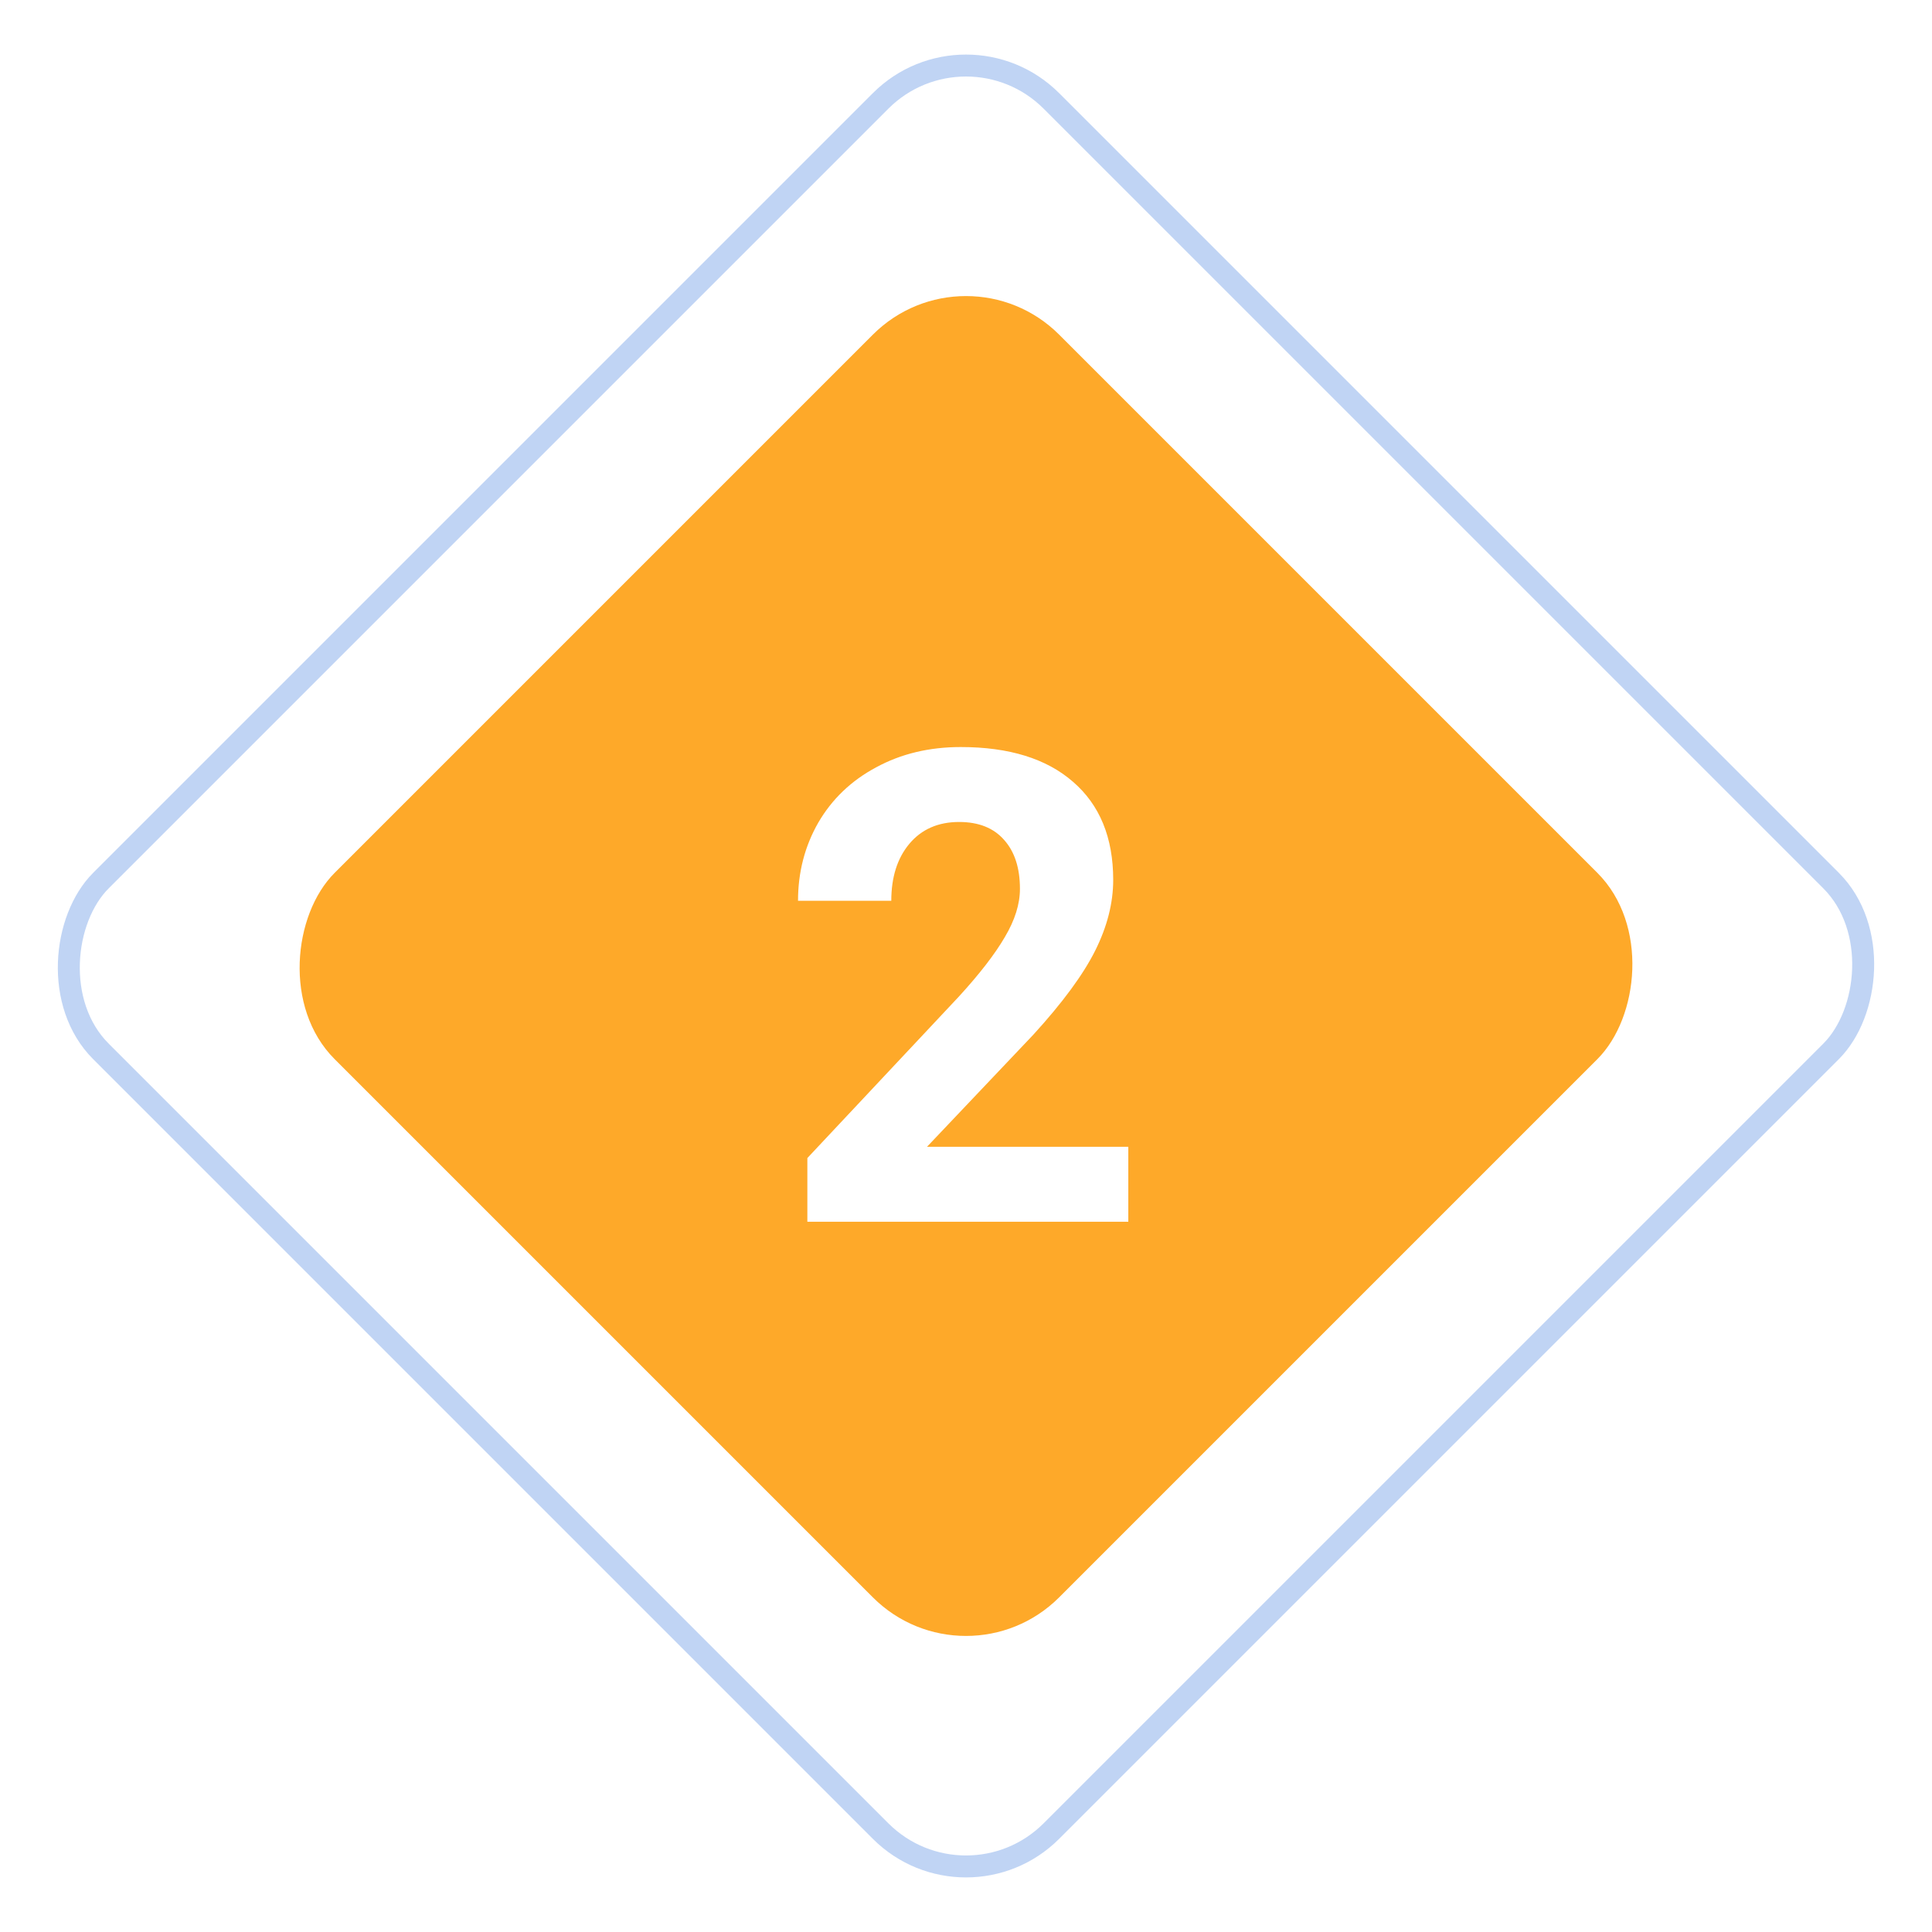 <svg width="88" height="88" viewBox="0 0 88 88" fill="none" xmlns="http://www.w3.org/2000/svg">
<rect x="44" y="0.707" width="61.225" height="61.225" rx="5.5" transform="rotate(45 44 0.707)" stroke="#C0D4F4"/>
<g filter="url(#filter0_d)">
<rect x="44" y="11" width="46.669" height="46.669" rx="6" transform="rotate(45 44 11)" fill="#FEA929"/>
</g>
<g filter="url(#filter1_d)">
<path d="M51.393 54.648H36.774V51.748L43.674 44.394C44.621 43.359 45.319 42.456 45.768 41.684C46.227 40.913 46.457 40.18 46.457 39.487C46.457 38.539 46.218 37.797 45.739 37.26C45.261 36.713 44.577 36.44 43.688 36.44C42.731 36.44 41.974 36.772 41.418 37.436C40.871 38.09 40.597 38.955 40.597 40.029H36.349C36.349 38.73 36.657 37.543 37.272 36.469C37.897 35.395 38.776 34.555 39.909 33.95C41.042 33.334 42.326 33.027 43.761 33.027C45.959 33.027 47.663 33.554 48.874 34.609C50.094 35.663 50.705 37.153 50.705 39.077C50.705 40.131 50.431 41.206 49.885 42.299C49.338 43.393 48.4 44.667 47.072 46.123L42.223 51.235H51.393V54.648Z" fill="white"/>
</g>
<defs>
<filter id="filter0_d" x="9" y="9" width="70" height="70" filterUnits="userSpaceOnUse" color-interpolation-filters="sRGB">
<feFlood flood-opacity="0" result="BackgroundImageFix"/>
<feColorMatrix in="SourceAlpha" type="matrix" values="0 0 0 0 0 0 0 0 0 0 0 0 0 0 0 0 0 0 127 0"/>
<feOffset/>
<feGaussianBlur stdDeviation="1"/>
<feColorMatrix type="matrix" values="0 0 0 0 0 0 0 0 0 0 0 0 0 0 0 0 0 0 0.25 0"/>
<feBlend mode="normal" in2="BackgroundImageFix" result="effect1_dropShadow"/>
<feBlend mode="normal" in="SourceGraphic" in2="effect1_dropShadow" result="shape"/>
</filter>
<filter id="filter1_d" x="36.349" y="33.027" width="15.044" height="22.621" filterUnits="userSpaceOnUse" color-interpolation-filters="sRGB">
<feFlood flood-opacity="0" result="BackgroundImageFix"/>
<feColorMatrix in="SourceAlpha" type="matrix" values="0 0 0 0 0 0 0 0 0 0 0 0 0 0 0 0 0 0 127 0"/>
<feOffset dy="1"/>
<feColorMatrix type="matrix" values="0 0 0 0 0 0 0 0 0 0 0 0 0 0 0 0 0 0 0.25 0"/>
<feBlend mode="normal" in2="BackgroundImageFix" result="effect1_dropShadow"/>
<feBlend mode="normal" in="SourceGraphic" in2="effect1_dropShadow" result="shape"/>
</filter>
</defs>
</svg>
